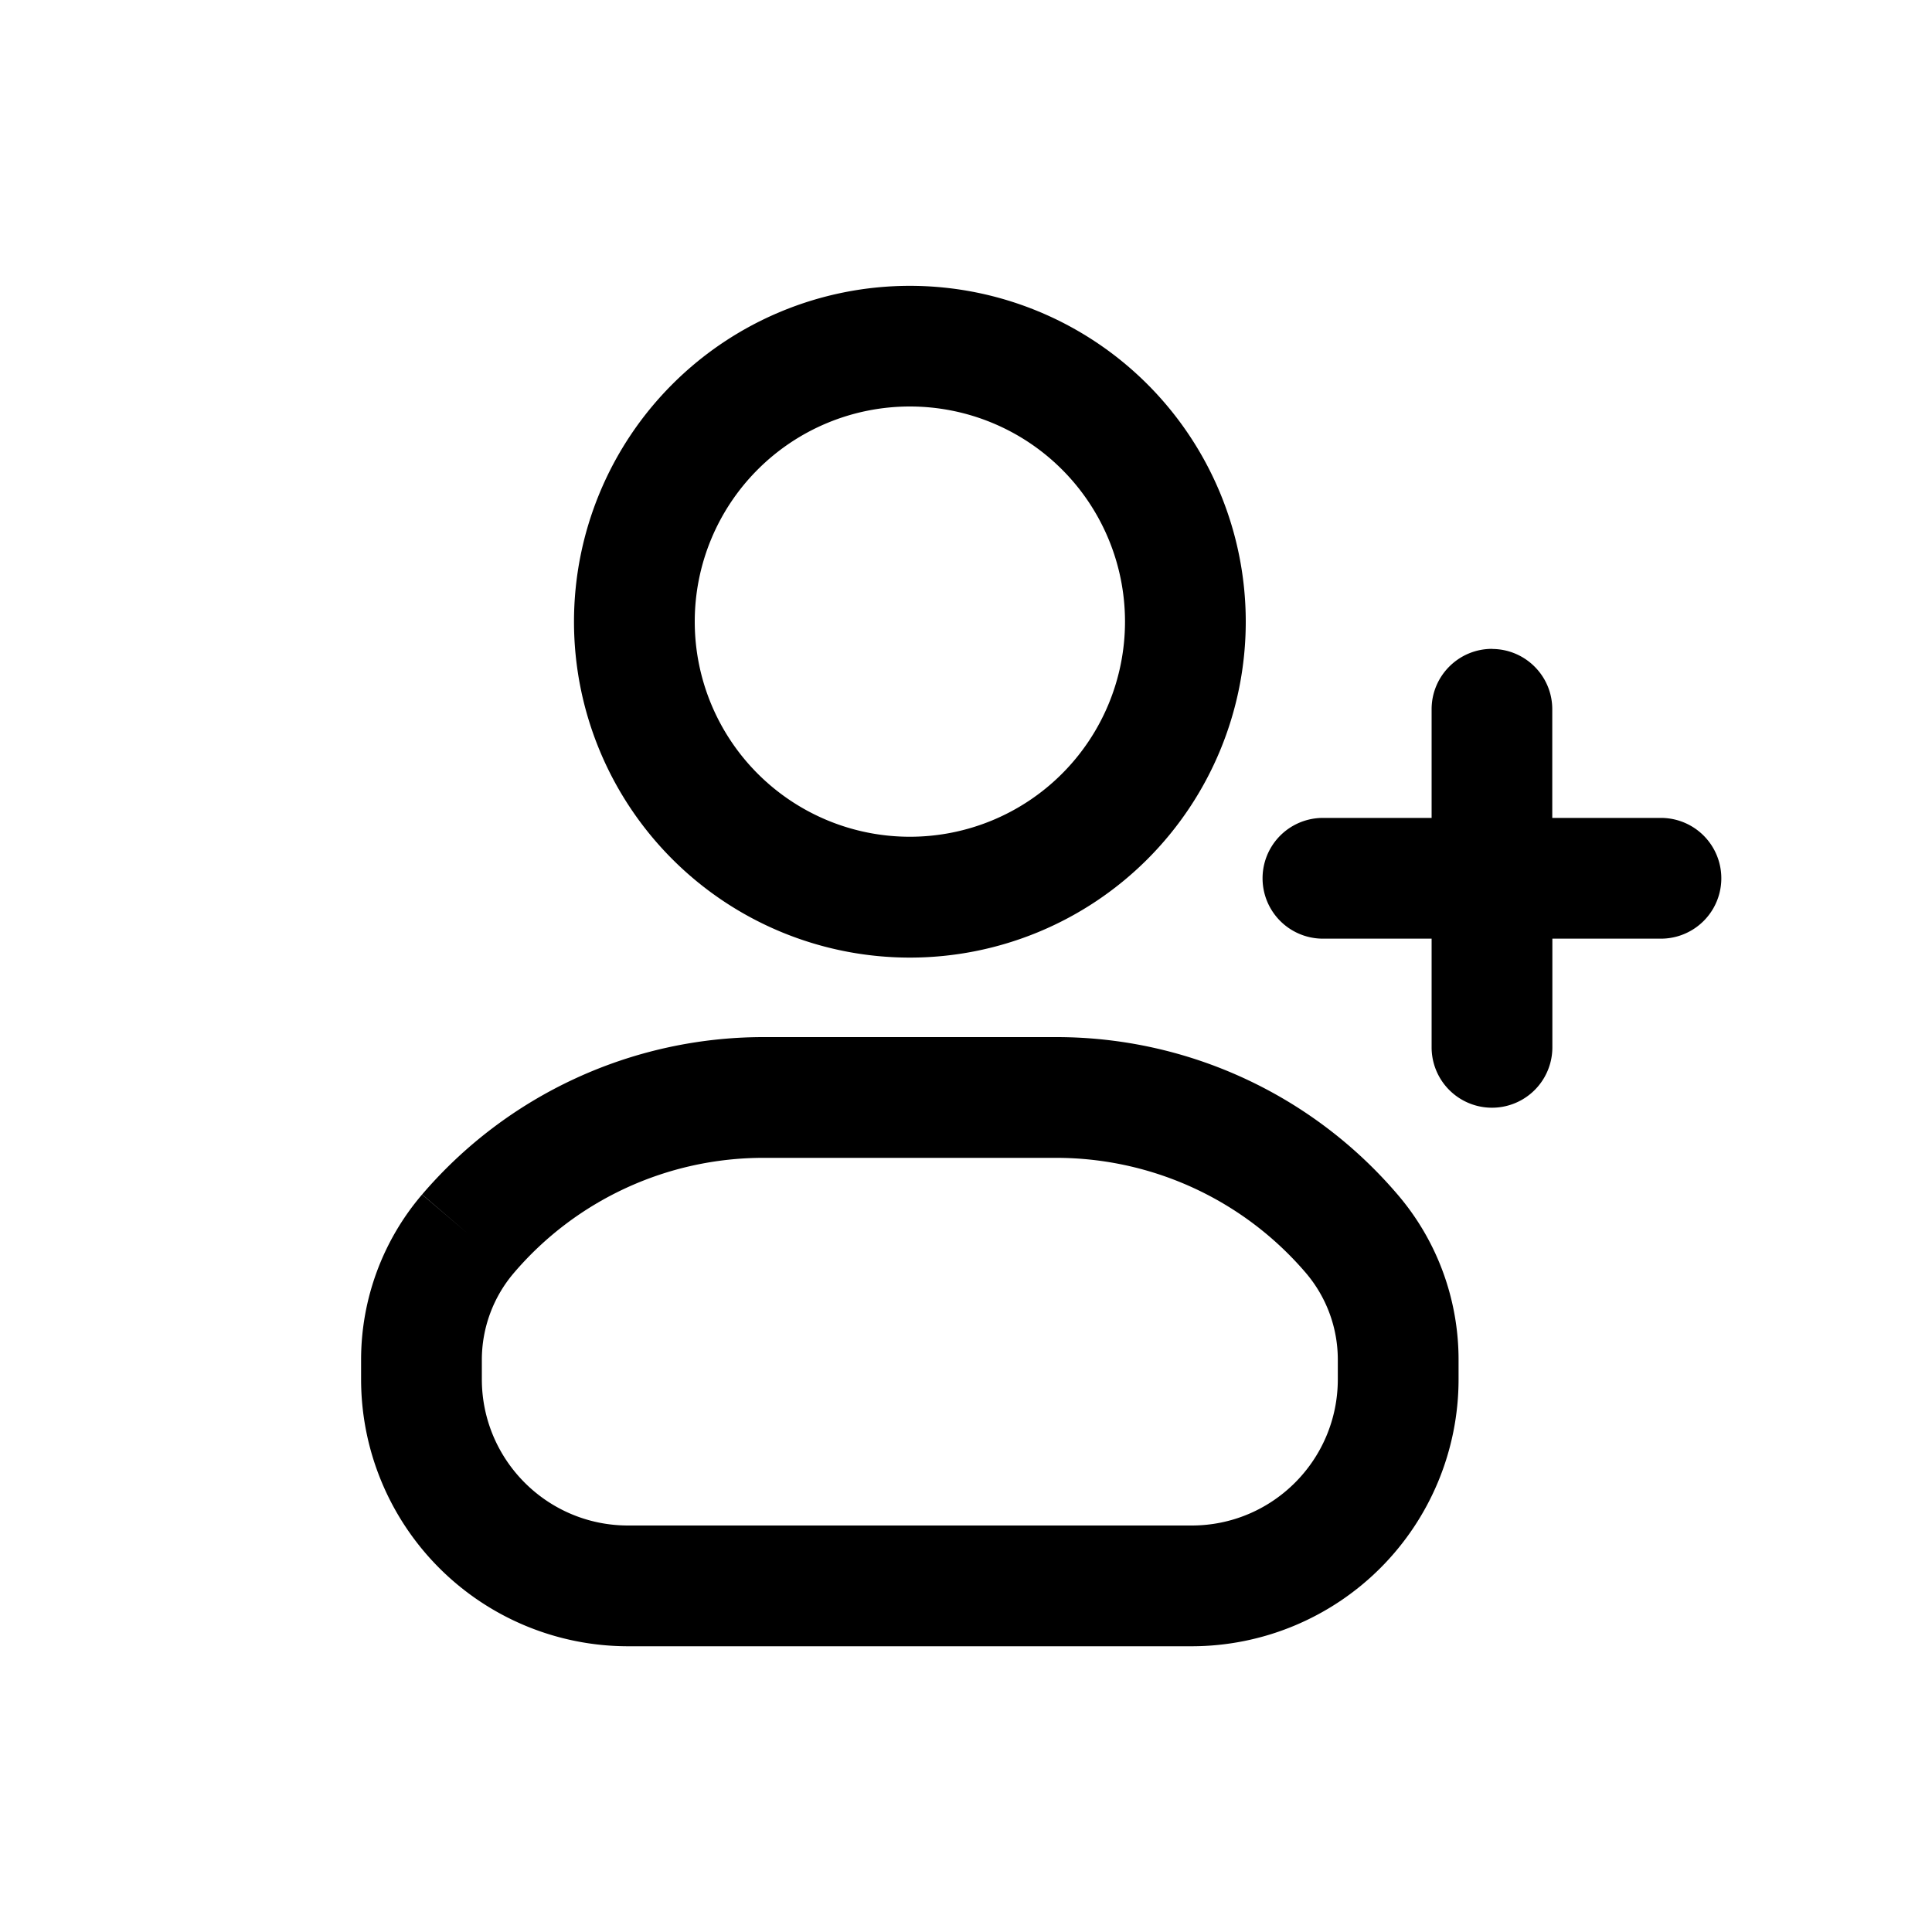 <svg xmlns="http://www.w3.org/2000/svg" width="20" height="20" fill="none" class="persona-icon" viewBox="0 0 20 20"><path fill="currentColor" fill-rule="evenodd" d="M4.37 12.365a4.65 4.65 0 0 1 3.533-1.629h3.032c1.36 0 2.65.595 3.533 1.63.408.476.631 1.083.631 1.71v.202a2.764 2.764 0 0 1-2.764 2.764H6.502a2.764 2.764 0 0 1-2.764-2.764v-.202c0-.627.224-1.234.631-1.71l.473.403zm3.533-.379c-.994 0-1.938.435-2.583 1.191-.214.25-.332.57-.332.9v.2c0 .837.678 1.515 1.514 1.515h5.834c.836 0 1.513-.678 1.513-1.514v-.202c0-.33-.117-.648-.331-.899a3.4 3.4 0 0 0-2.583-1.191zm-1.961-5.55a3.477 3.477 0 1 1 6.954 0 3.477 3.477 0 0 1-6.954 0m3.477-2.228a2.227 2.227 0 1 0 0 4.454 2.227 2.227 0 0 0 0-4.454m6.025 2.51c.346 0 .625.28.625.624v1.125h1.125a.625.625 0 1 1 0 1.25H16.07v1.125a.625.625 0 0 1-1.25 0V9.717h-1.125a.625.625 0 0 1 0-1.25h1.125V7.342c0-.345.28-.625.625-.625" clip-rule="evenodd"/></svg>